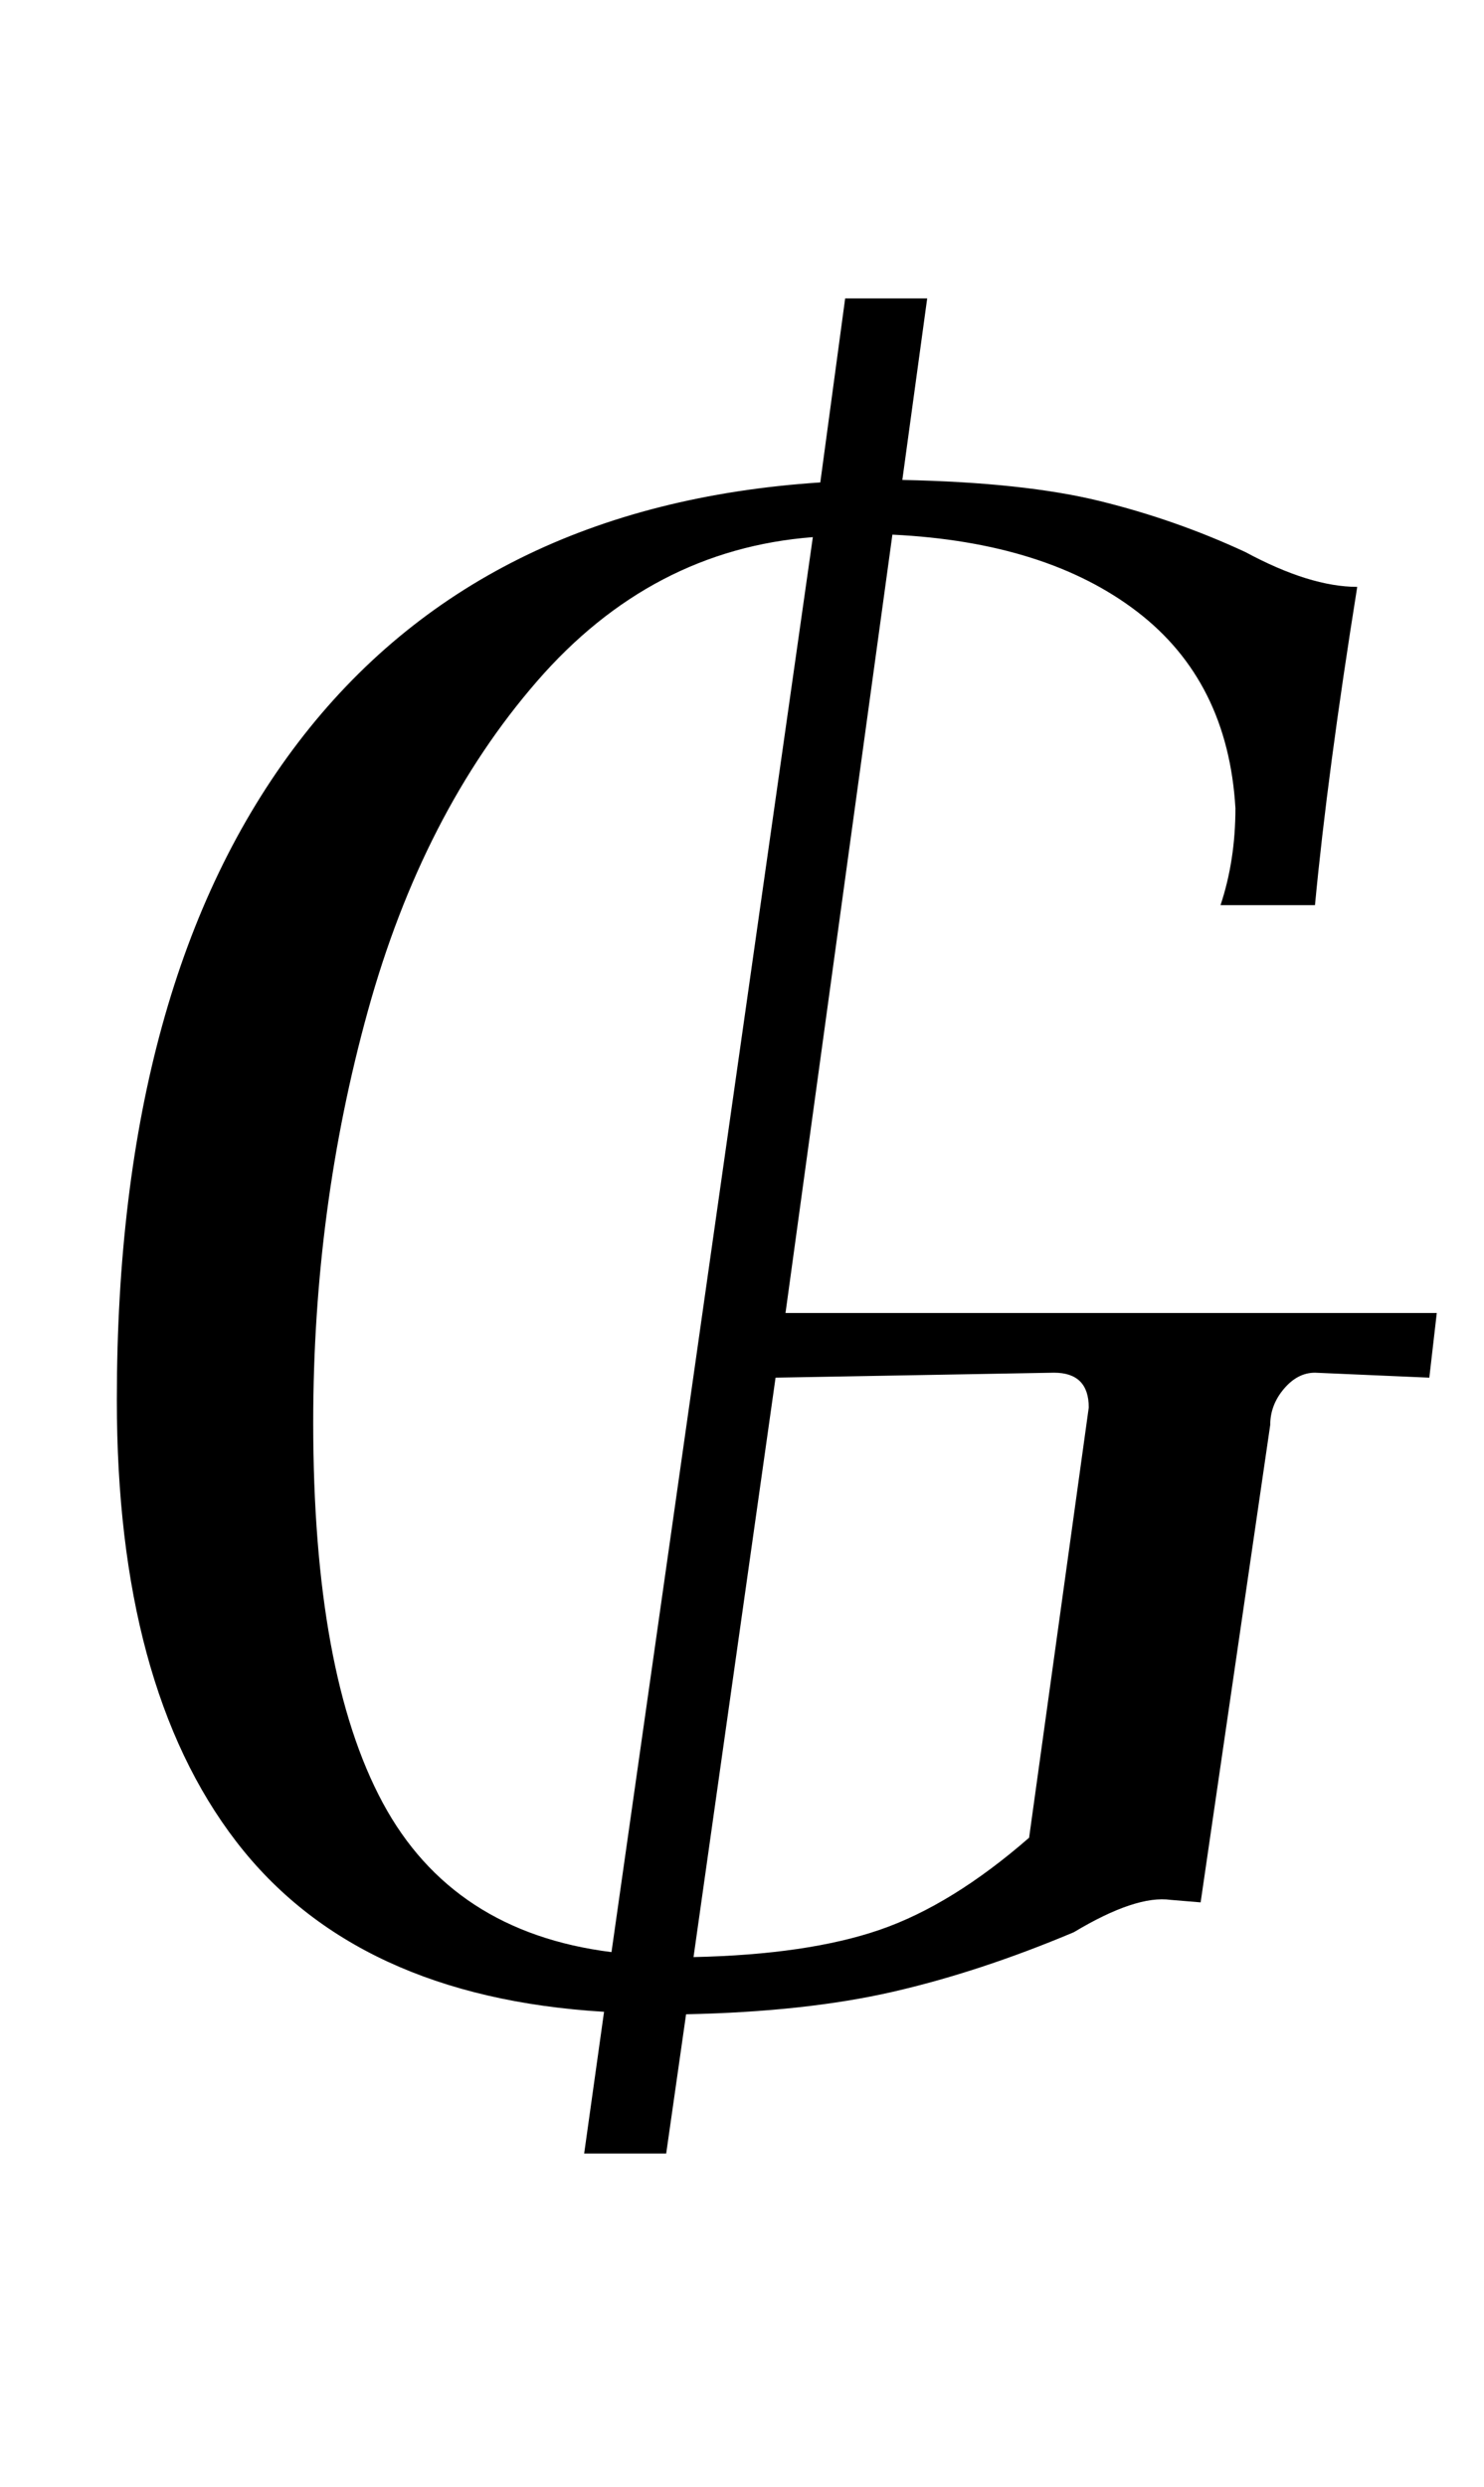 <?xml version="1.0" standalone="no"?>
<!DOCTYPE svg PUBLIC "-//W3C//DTD SVG 1.1//EN" "http://www.w3.org/Graphics/SVG/1.1/DTD/svg11.dtd" >
<svg xmlns="http://www.w3.org/2000/svg" xmlns:xlink="http://www.w3.org/1999/xlink" version="1.1" viewBox="-10 0 597 1000">
  <g transform="matrix(1 0 0 -1 0 800)">
   <path fill="currentColor"
d="M85 59.5q-48 62.5 -48 177.5q0 169 73 264.5t210 104.5l10 74h33l-10 -73q49 -1 79.5 -8.5t58.5 -20.5q26 -14 45 -14q-12 -75 -17 -128h-38q6 18 6 39q-3 51 -39.5 79t-98.5 31l-43 -313h262l-3 -26l-46 2q-7 0 -12.5 -6.5t-5.5 -14.5l-28 -192l-12 1q-14 2 -39 -13
q-38 -16 -73 -24t-83 -9l-8 -56h-33l8 57q-100 6 -148 68.5zM344 24q29 10 60 37l24 173q0 14 -14 14l-112 -2l-33 -233q46 1 75 11zM206 526q-46 -53 -68 -132.5t-22 -165.5q0 -101 28 -153t92 -60l81 569q-65 -5 -111 -58z" />
  </g>

</svg>

